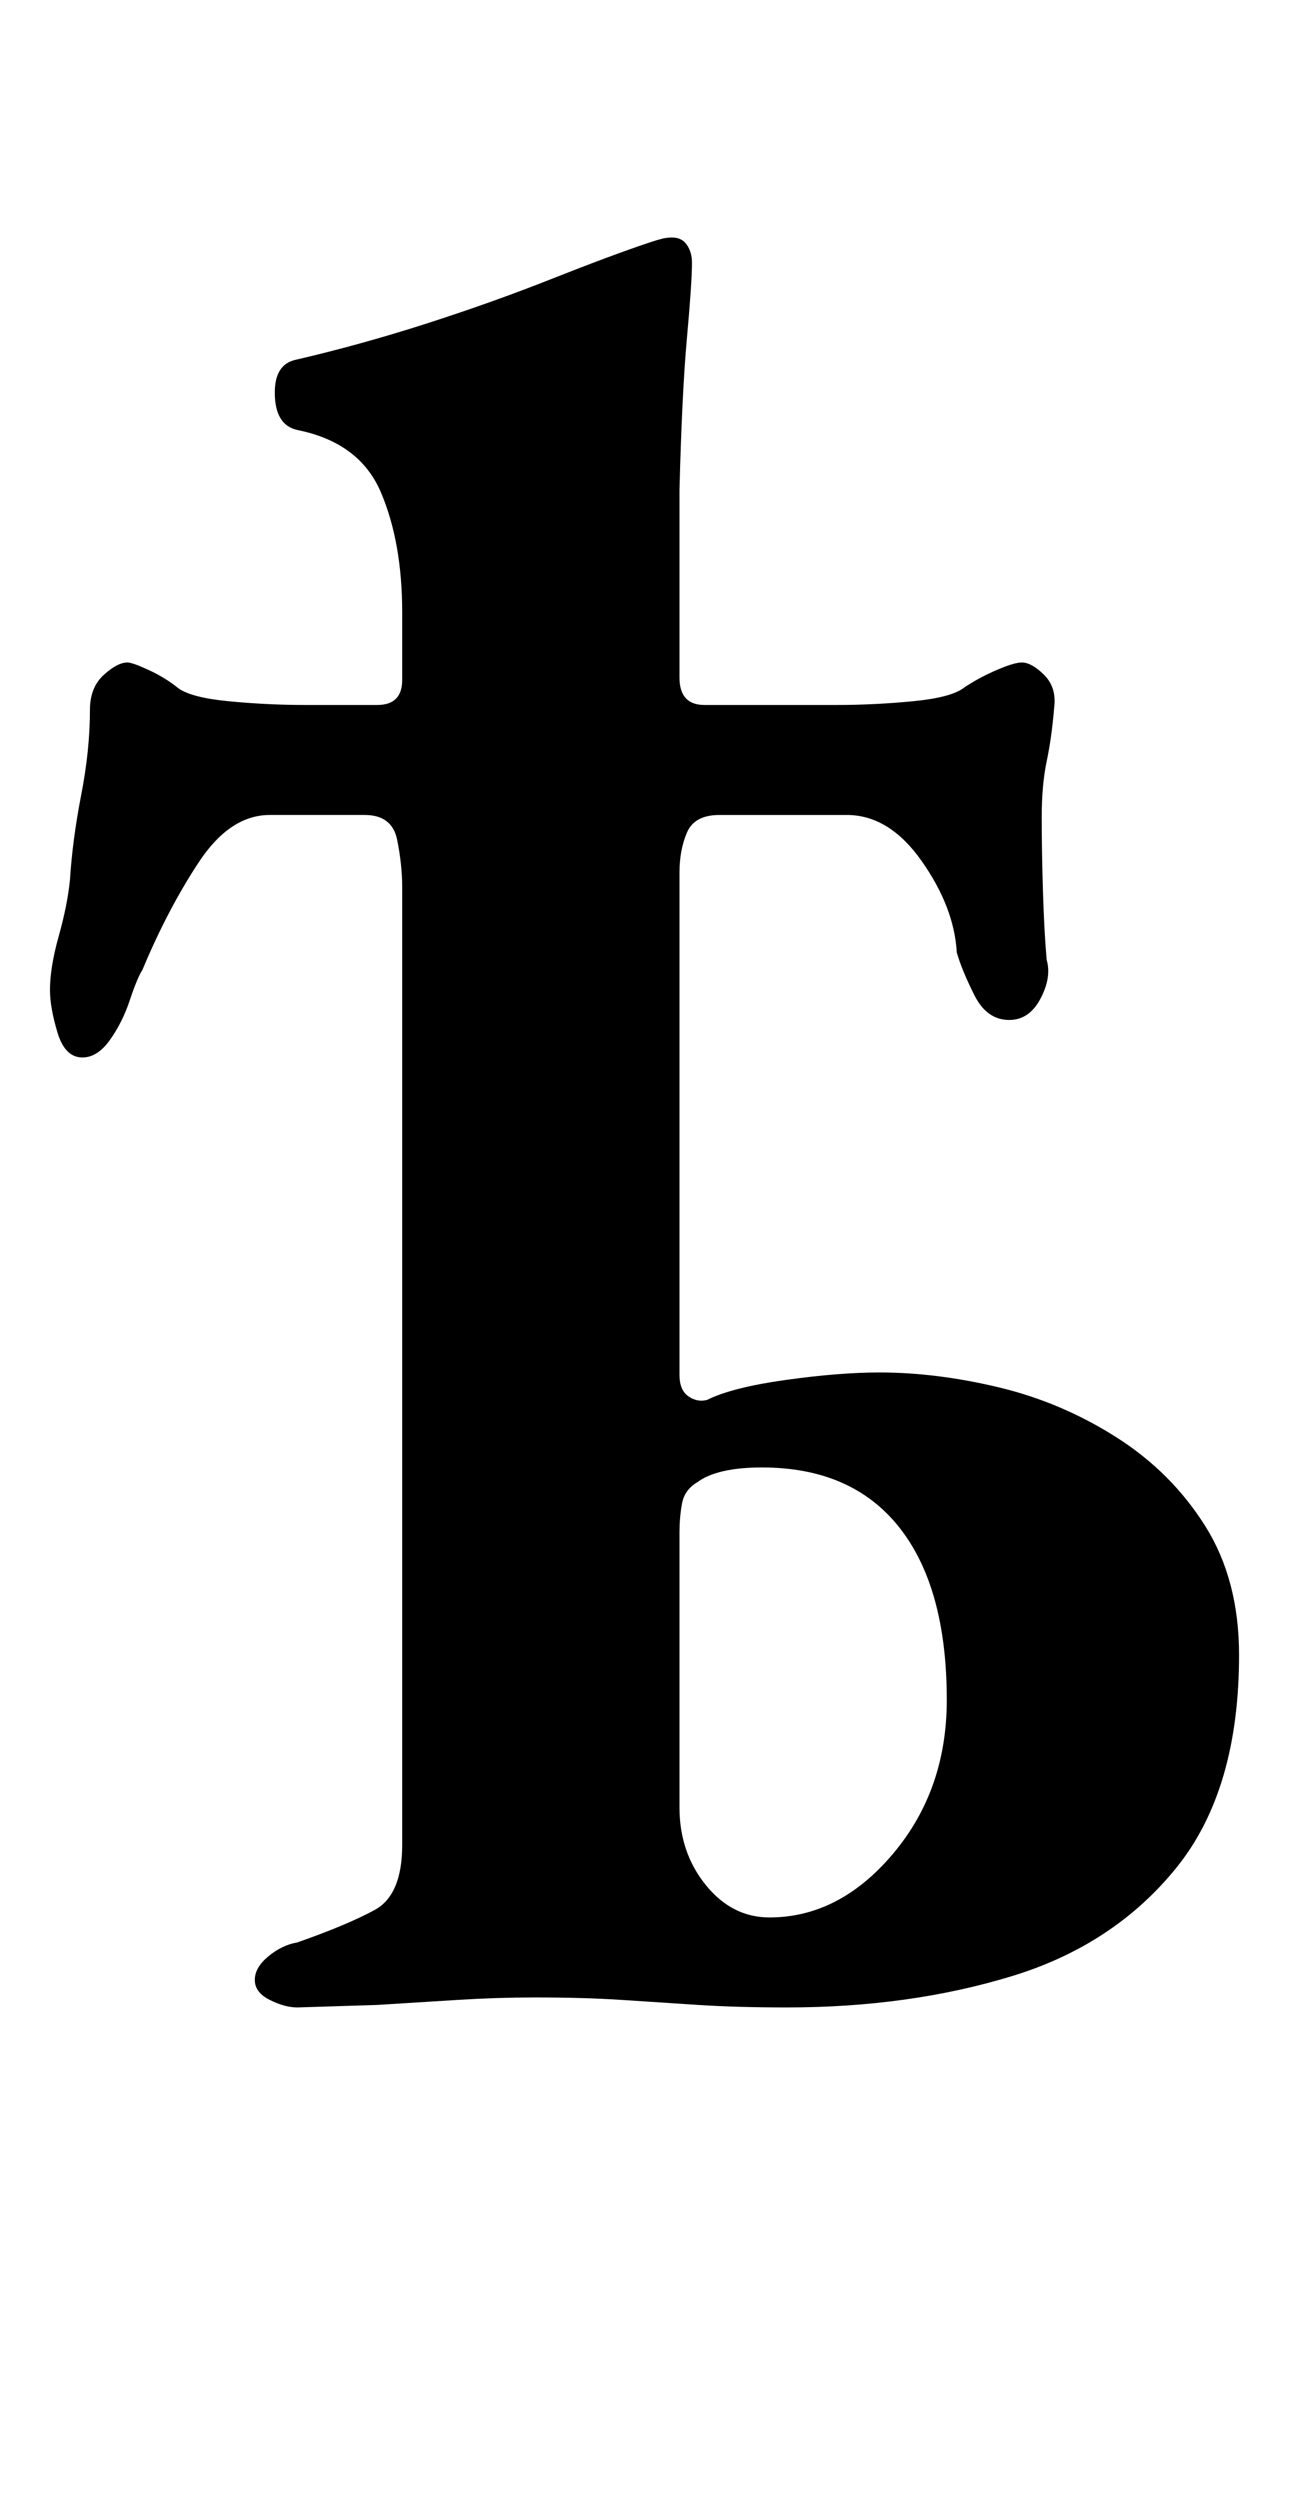 <?xml version="1.0" standalone="no"?>
<!DOCTYPE svg PUBLIC "-//W3C//DTD SVG 1.1//EN" "http://www.w3.org/Graphics/SVG/1.1/DTD/svg11.dtd" >
<svg xmlns="http://www.w3.org/2000/svg" xmlns:xlink="http://www.w3.org/1999/xlink" version="1.1" viewBox="-10 0 526 1000">
  <g transform="matrix(1 0 0 -1 0 800)">
   <path fill="currentColor"
d="M109 -3q-5 0 -11 3t-6 8t5.5 9.5t11.5 5.5q20 7 31 13t11 26v383q0 9 -2 19t-13 10h-38q-16 0 -28.5 -19t-22.5 -43q-2 -3 -5 -12t-8 -16t-11 -7q-7 0 -10 10t-3 17q0 9 3.5 21.5t4.5 22.5q1 16 4.5 34t3.5 34q0 9 5.5 14t9.5 5q2 0 8.5 -3t11.5 -7t20.5 -5.5t30.5 -1.5
h29q10 0 10 10v27q0 28 -8.5 48t-33.5 25q-9 2 -9 15q0 11 8 13q26 6 52.5 14.5t50.5 18t39 14.5q3 1 5 1.5t4 0.5q4 0 6 -3t2 -7q0 -8 -2 -30t-3 -61v-75q0 -11 10 -11h53q15 0 30.5 1.5t20.5 5.5q6 4 13 7t10 3q4 0 9 -5t4 -13q-1 -12 -3 -21.5t-2 -22.5t0.5 -29.5
t1.5 -27.5q2 -7 -2.5 -15.5t-12.5 -8.5q-9 0 -14 10t-7 17q-1 18 -14 36.5t-30 18.5h-51q-10 0 -13 -7t-3 -16v-201q0 -6 3.5 -8.5t7.5 -1.5q10 5 31.5 8t37.5 3q23 0 48 -6t47 -20t35.5 -35.5t13.5 -51.5q0 -54 -25 -85t-66 -43.5t-90 -12.5q-20 0 -35.5 1t-30.5 2t-35 1
q-15 0 -31 -1l-32 -2t-32 -1zM298 33q28 0 49.5 25.5t21.5 61.5q0 45 -19 69t-55 24q-18 0 -26 -6q-5 -3 -6 -8.5t-1 -11.5v-110q0 -18 10.5 -31t25.5 -13z" />
  </g>

</svg>
